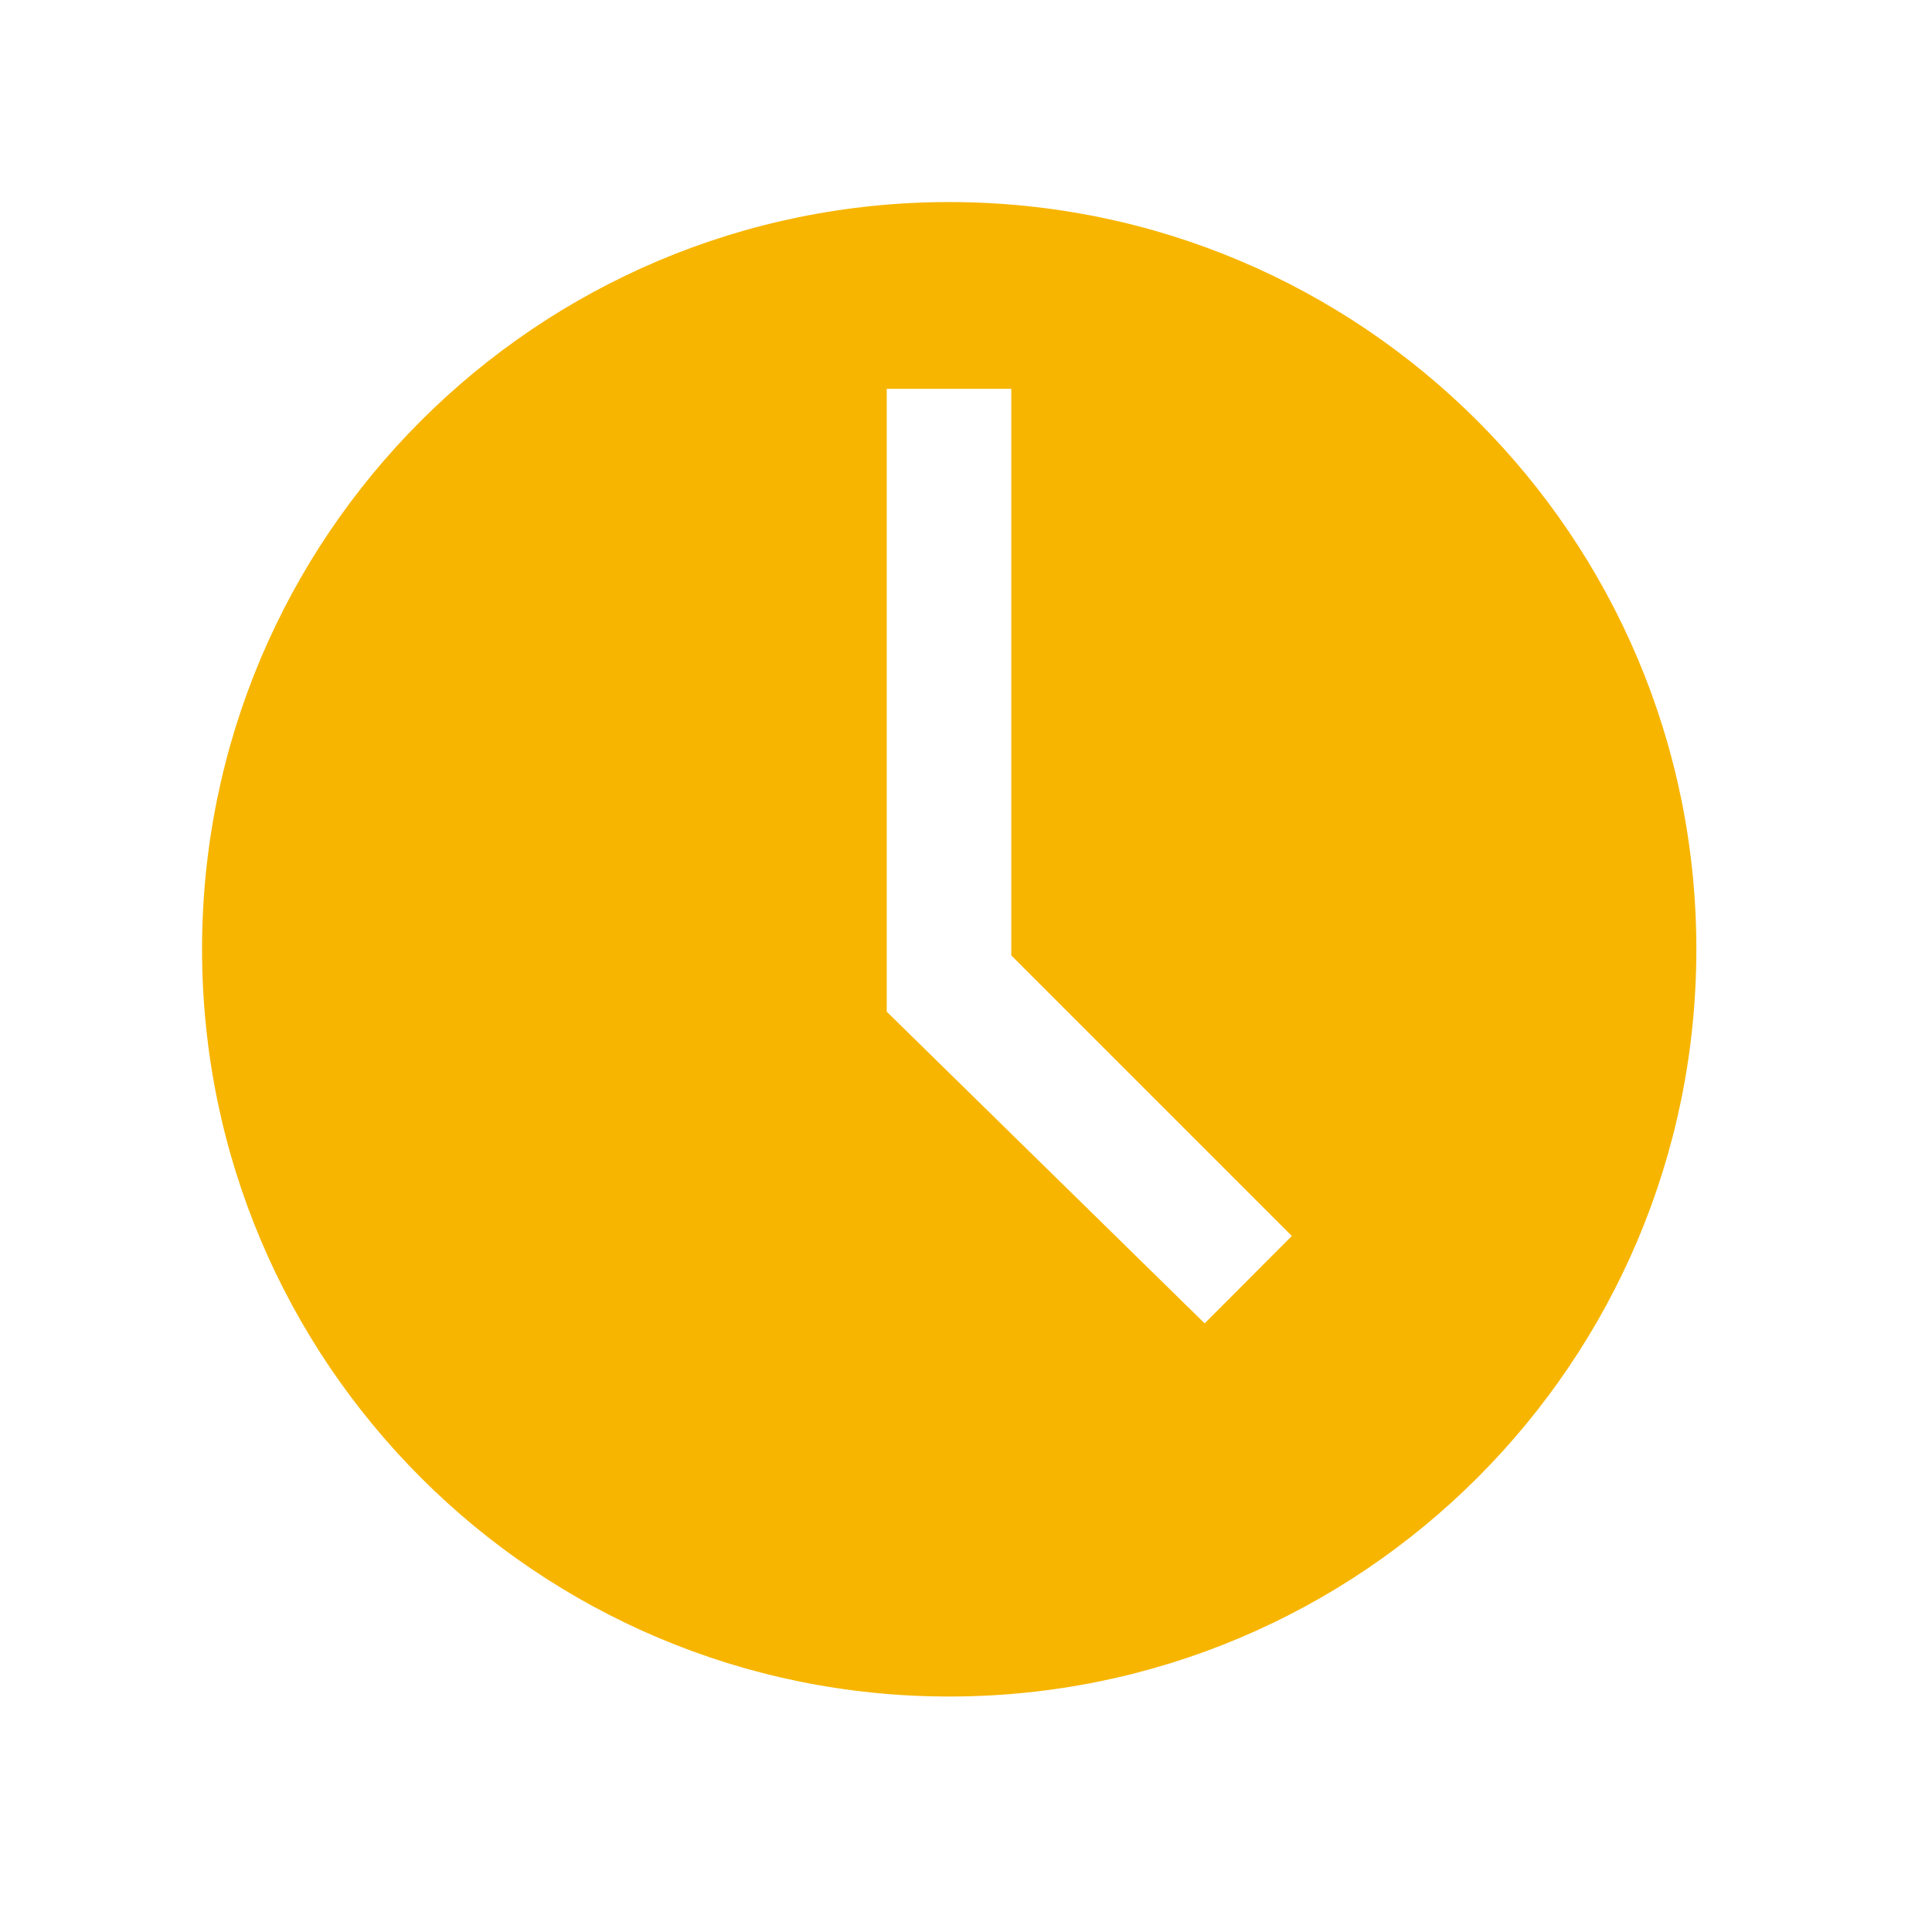 <?xml version="1.0" encoding="UTF-8"?>
<svg width="34px" height="34px" viewBox="0 0 34 34" version="1.1" xmlns="http://www.w3.org/2000/svg" xmlns:xlink="http://www.w3.org/1999/xlink">
    <title>最近学习</title>
    <g id="页面-1" stroke="none" stroke-width="1" fill="none" fill-rule="evenodd">
        <g id="app-阅读" transform="translate(-61, -278)" fill-rule="nonzero">
            <g id="最近学习" transform="translate(61, 278)">
                <rect id="矩形" fill="#000000" opacity="0" x="0" y="0" width="34" height="34"></rect>
                <path d="M16.704,3.556 C9.44,3.556 3.556,9.443 3.556,16.704 C3.556,23.969 9.443,29.856 16.704,29.856 C23.966,29.856 29.853,23.969 29.853,16.704 C29.853,9.443 23.963,3.556 16.704,3.556 Z M15.605,17.677 L15.605,6.843 L17.797,6.843 L17.797,16.814 L22.734,21.751 L21.2,23.289 L15.605,17.804 L15.605,17.694" id="形状" fill="#F7B500"></path>
            </g>
        </g>
    </g>
</svg>